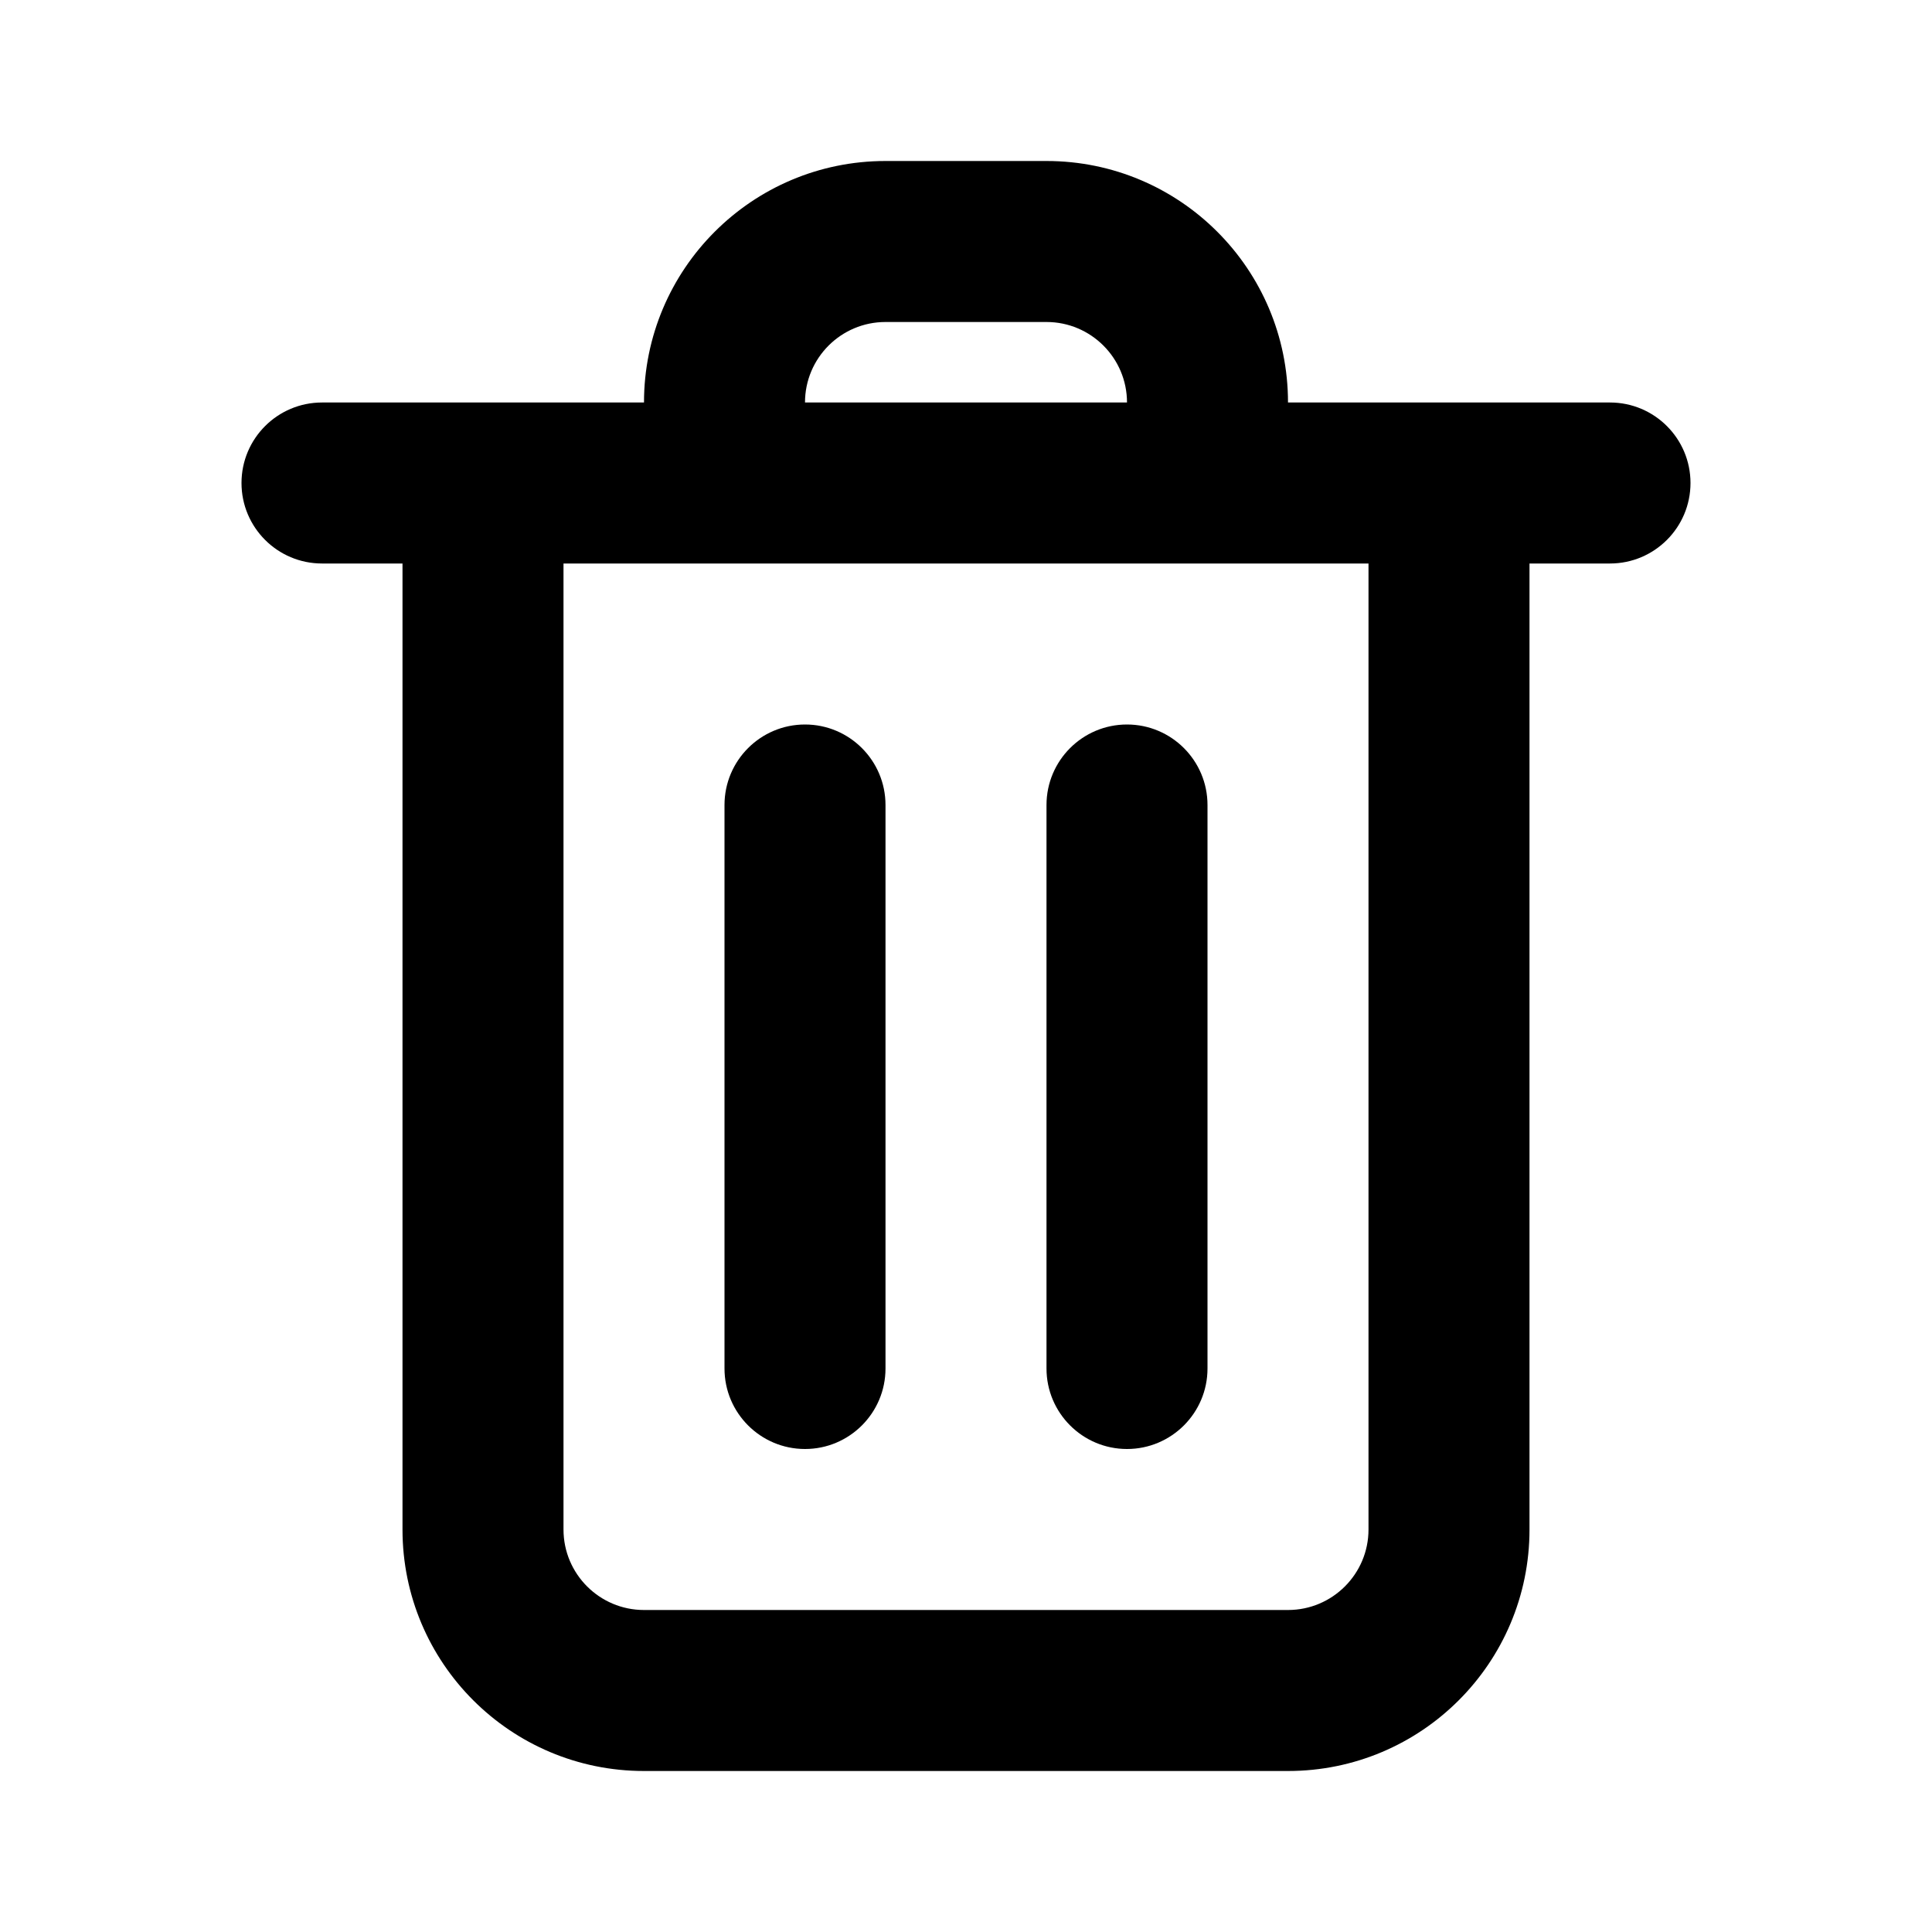 <svg width="24" height="24" viewBox="0 0 24 24" fill="none" xmlns="http://www.w3.org/2000/svg">
<path fill-rule="evenodd" clip-rule="evenodd" d="M16.26 5L16 5C16 3.343 14.657 2 13 2H11C9.343 2 8 3.343 8 5L7.343 5L7 5L6.999 5L4 5C3.448 5 3 5.448 3 6C3 6.552 3.448 7 4 7L5 7L5 19C5 20.657 6.343 22 8 22H16C17.657 22 19 20.657 19 19L19 7L20 7C20.552 7 21 6.552 21 6C21 5.448 20.552 5 20 5L17.002 5L17 5L16.26 5ZM17 7H15L14 7L10 7L9 7L7 7L7 9L7 19C7 19.552 7.448 20 8 20H16C16.552 20 17 19.552 17 19L17 9V7ZM10 5H11H12L13 5H14C14 4.448 13.552 4 13 4L11 4C10.448 4 10 4.448 10 5ZM10 9C10.552 9 11 9.448 11 10V17C11 17.552 10.552 18 10 18C9.448 18 9 17.552 9 17V10C9 9.448 9.448 9 10 9ZM15 10C15 9.448 14.552 9 14 9C13.448 9 13 9.448 13 10V17C13 17.552 13.448 18 14 18C14.552 18 15 17.552 15 17V10Z" fill="black"/>
</svg>
